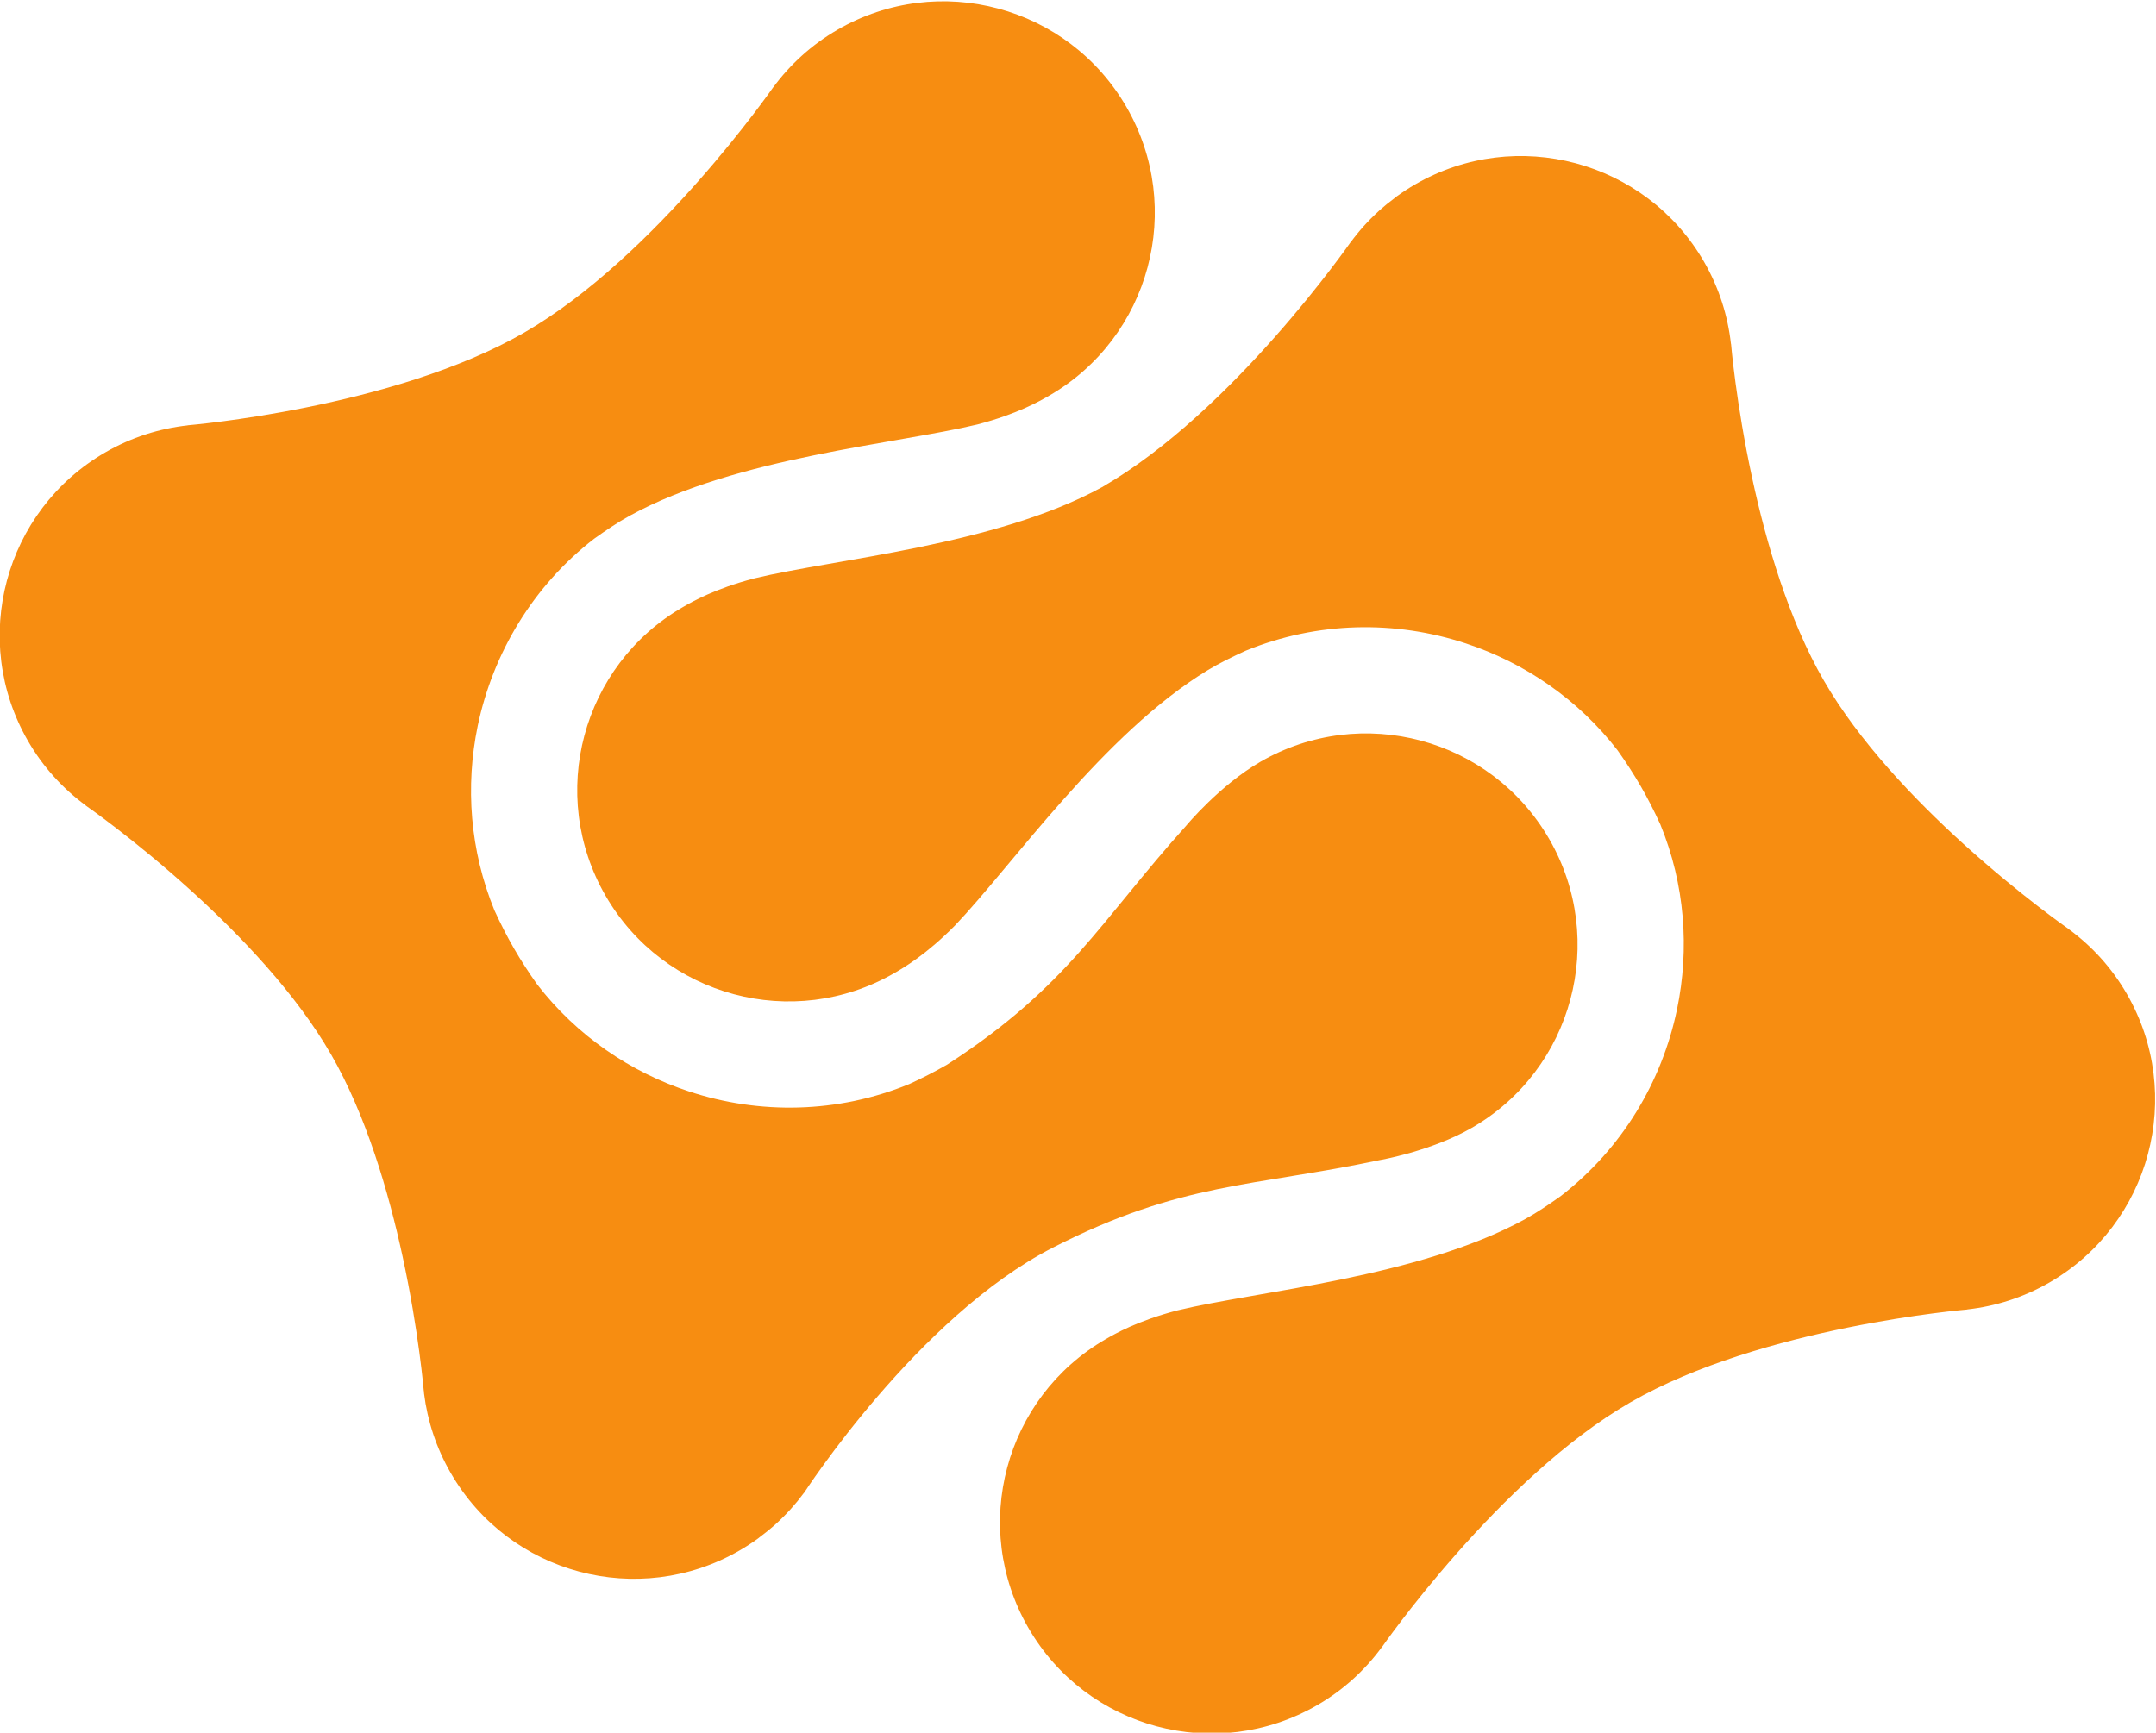 <?xml version="1.0" encoding="UTF-8" standalone="no"?>
<svg
   xmlns:dc="http://purl.org/dc/elements/1.1/"
   xmlns:cc="http://creativecommons.org/ns#"
   xmlns:rdf="http://www.w3.org/1999/02/22-rdf-syntax-ns#"
   xmlns:svg="http://www.w3.org/2000/svg"
   xmlns="http://www.w3.org/2000/svg"
   viewBox="0 0 200.703 161.335"
   height="161.335"
   width="200.703"
   xml:space="preserve"
   id="svg2"
   version="1.1"><defs
     id="defs6"><clipPath
       id="clipPath18"
       clipPathUnits="userSpaceOnUse"><path
         id="path16"
         d="M 0,595.28 H 841.89 V 0 H 0 Z" /></clipPath></defs><g
     transform="matrix(1.333,0,0,-1.333,-118.947,479.45)"
     id="g10"><g
       transform="translate(237.757,290.257)"
       id="g64"><path
         id="path66"
         style="fill:#f78d11;fill-opacity:1;fill-rule:nonzero;stroke:none"
         d="m 0,0 c -1.052,1.823 -2.438,3.329 -4.032,4.501 l 0.006,0.003 c 0,0 -3.402,2.359 -7.374,5.96 -3.436,3.116 -7.298,7.16 -9.755,11.415 -2.457,4.255 -4.028,9.622 -5.008,14.155 -1.133,5.24 -1.474,9.366 -1.474,9.366 l -0.006,-0.003 c -0.219,1.966 -0.83,3.92 -1.882,5.742 -1.019,1.766 -2.348,3.241 -3.878,4.397 -0.765,0.578 -1.581,1.076 -2.433,1.491 -0.852,0.415 -1.741,0.746 -2.653,0.991 -0.913,0.244 -1.848,0.401 -2.794,0.468 -0.945,0.067 -1.9,0.043 -2.852,-0.075 -1.903,-0.236 -3.791,-0.849 -5.556,-1.868 -0.452,-0.261 -0.884,-0.544 -1.297,-0.843 -0.054,-0.039 -0.101,-0.084 -0.154,-0.123 -0.36,-0.269 -0.709,-0.547 -1.039,-0.843 -0.017,-0.016 -0.033,-0.033 -0.05,-0.049 -0.734,-0.665 -1.388,-1.394 -1.961,-2.174 h -10e-4 l -0.003,0.006 c 0,0 -8.2,-11.832 -17.374,-17.129 -7.453,-4.079 -18.616,-4.999 -24.26,-6.364 -2.781,-0.725 -4.357,-1.635 -5.001,-2.006 -7.061,-4.077 -9.48,-13.106 -5.403,-20.167 4.076,-7.061 13.105,-9.48 20.166,-5.403 0.644,0.371 2.22,1.281 4.238,3.327 4.004,4.205 10.382,13.413 17.641,17.828 0.835,0.508 1.738,0.942 2.657,1.363 5.009,2.056 10.453,2.131 15.359,0.516 4.109,-1.353 7.842,-3.887 10.614,-7.475 0.585,-0.825 1.13,-1.663 1.619,-2.509 0.489,-0.847 0.942,-1.738 1.363,-2.658 1.722,-4.194 2.05,-8.694 1.167,-12.928 -1.054,-5.057 -3.841,-9.734 -8.126,-13.044 -0.824,-0.586 -1.652,-1.15 -2.509,-1.62 -7.453,-4.078 -18.616,-4.998 -24.26,-6.363 -2.781,-0.725 -4.357,-1.635 -5,-2.007 -7.061,-4.076 -9.481,-13.105 -5.404,-20.166 4.077,-7.061 13.105,-9.48 20.166,-5.403 1.823,1.052 3.329,2.438 4.501,4.031 l 0.003,-0.005 c 0,0 8.201,11.832 17.375,17.129 9.175,5.296 23.522,6.482 23.522,6.482 l -0.003,0.006 c 1.965,0.218 3.919,0.83 5.742,1.882 C 1.657,-16.09 4.077,-7.061 0,0" /></g><g
       transform="translate(185.588,278.644)"
       id="g68"><path
         id="path70"
         style="fill:#f78d11;fill-opacity:1;fill-rule:nonzero;stroke:none"
         d="m 0,0 c 0,0 3.592,0.614 6.433,2.254 7.061,4.077 9.48,13.105 5.403,20.166 C 7.76,29.481 -1.269,31.9 -8.33,27.824 -11.171,26.183 -13.498,23.38 -13.498,23.38 -19.555,16.647 -21.75,12.14 -30.209,6.669 -31.056,6.18 -31.947,5.726 -32.866,5.305 -37.875,3.249 -43.319,3.175 -48.226,4.79 c -4.106,1.351 -7.836,3.883 -10.608,7.467 -0.587,0.827 -1.134,1.668 -1.624,2.517 -0.49,0.849 -0.945,1.743 -1.367,2.665 -1.715,4.184 -2.044,8.671 -1.168,12.896 1.057,5.05 3.851,9.762 8.131,13.068 0.824,0.586 1.652,1.151 2.509,1.62 7.453,4.079 18.616,4.999 24.26,6.363 2.781,0.726 4.357,1.636 5,2.007 7.061,4.077 9.481,13.106 5.404,20.166 -4.077,7.061 -13.105,9.48 -20.166,5.404 -1.823,-1.052 -3.329,-2.439 -4.501,-4.032 l -0.003,0.006 c 0,0 -8.201,-11.832 -17.375,-17.129 -9.174,-5.297 -23.522,-6.483 -23.522,-6.483 l 0.003,-0.005 c -1.965,-0.219 -3.919,-0.83 -5.742,-1.882 -7.06,-4.077 -9.48,-13.106 -5.403,-20.167 1.052,-1.822 2.438,-3.328 4.032,-4.501 l -0.006,-0.003 c 0,0 3.402,-2.359 7.374,-5.96 3.436,-3.115 7.298,-7.159 9.755,-11.415 2.457,-4.255 4.028,-9.622 5.008,-14.155 1.133,-5.24 1.475,-9.366 1.475,-9.366 l 0.005,0.003 c 0.007,-0.062 0.006,-0.124 0.014,-0.185 0.236,-1.903 0.849,-3.792 1.868,-5.557 4.077,-7.061 13.106,-9.48 20.166,-5.403 0.452,0.261 0.884,0.543 1.297,0.843 0.054,0.039 0.101,0.083 0.154,0.123 0.36,0.268 0.709,0.547 1.039,0.842 0.018,0.016 0.033,0.035 0.051,0.051 0.733,0.664 1.387,1.393 1.96,2.172 h 0.001 l 0.003,-0.005 c 0,0 7.944,12.302 17.374,17.129 C -13.86,-1.526 -8.859,-1.879 0,0" /></g></g></svg>